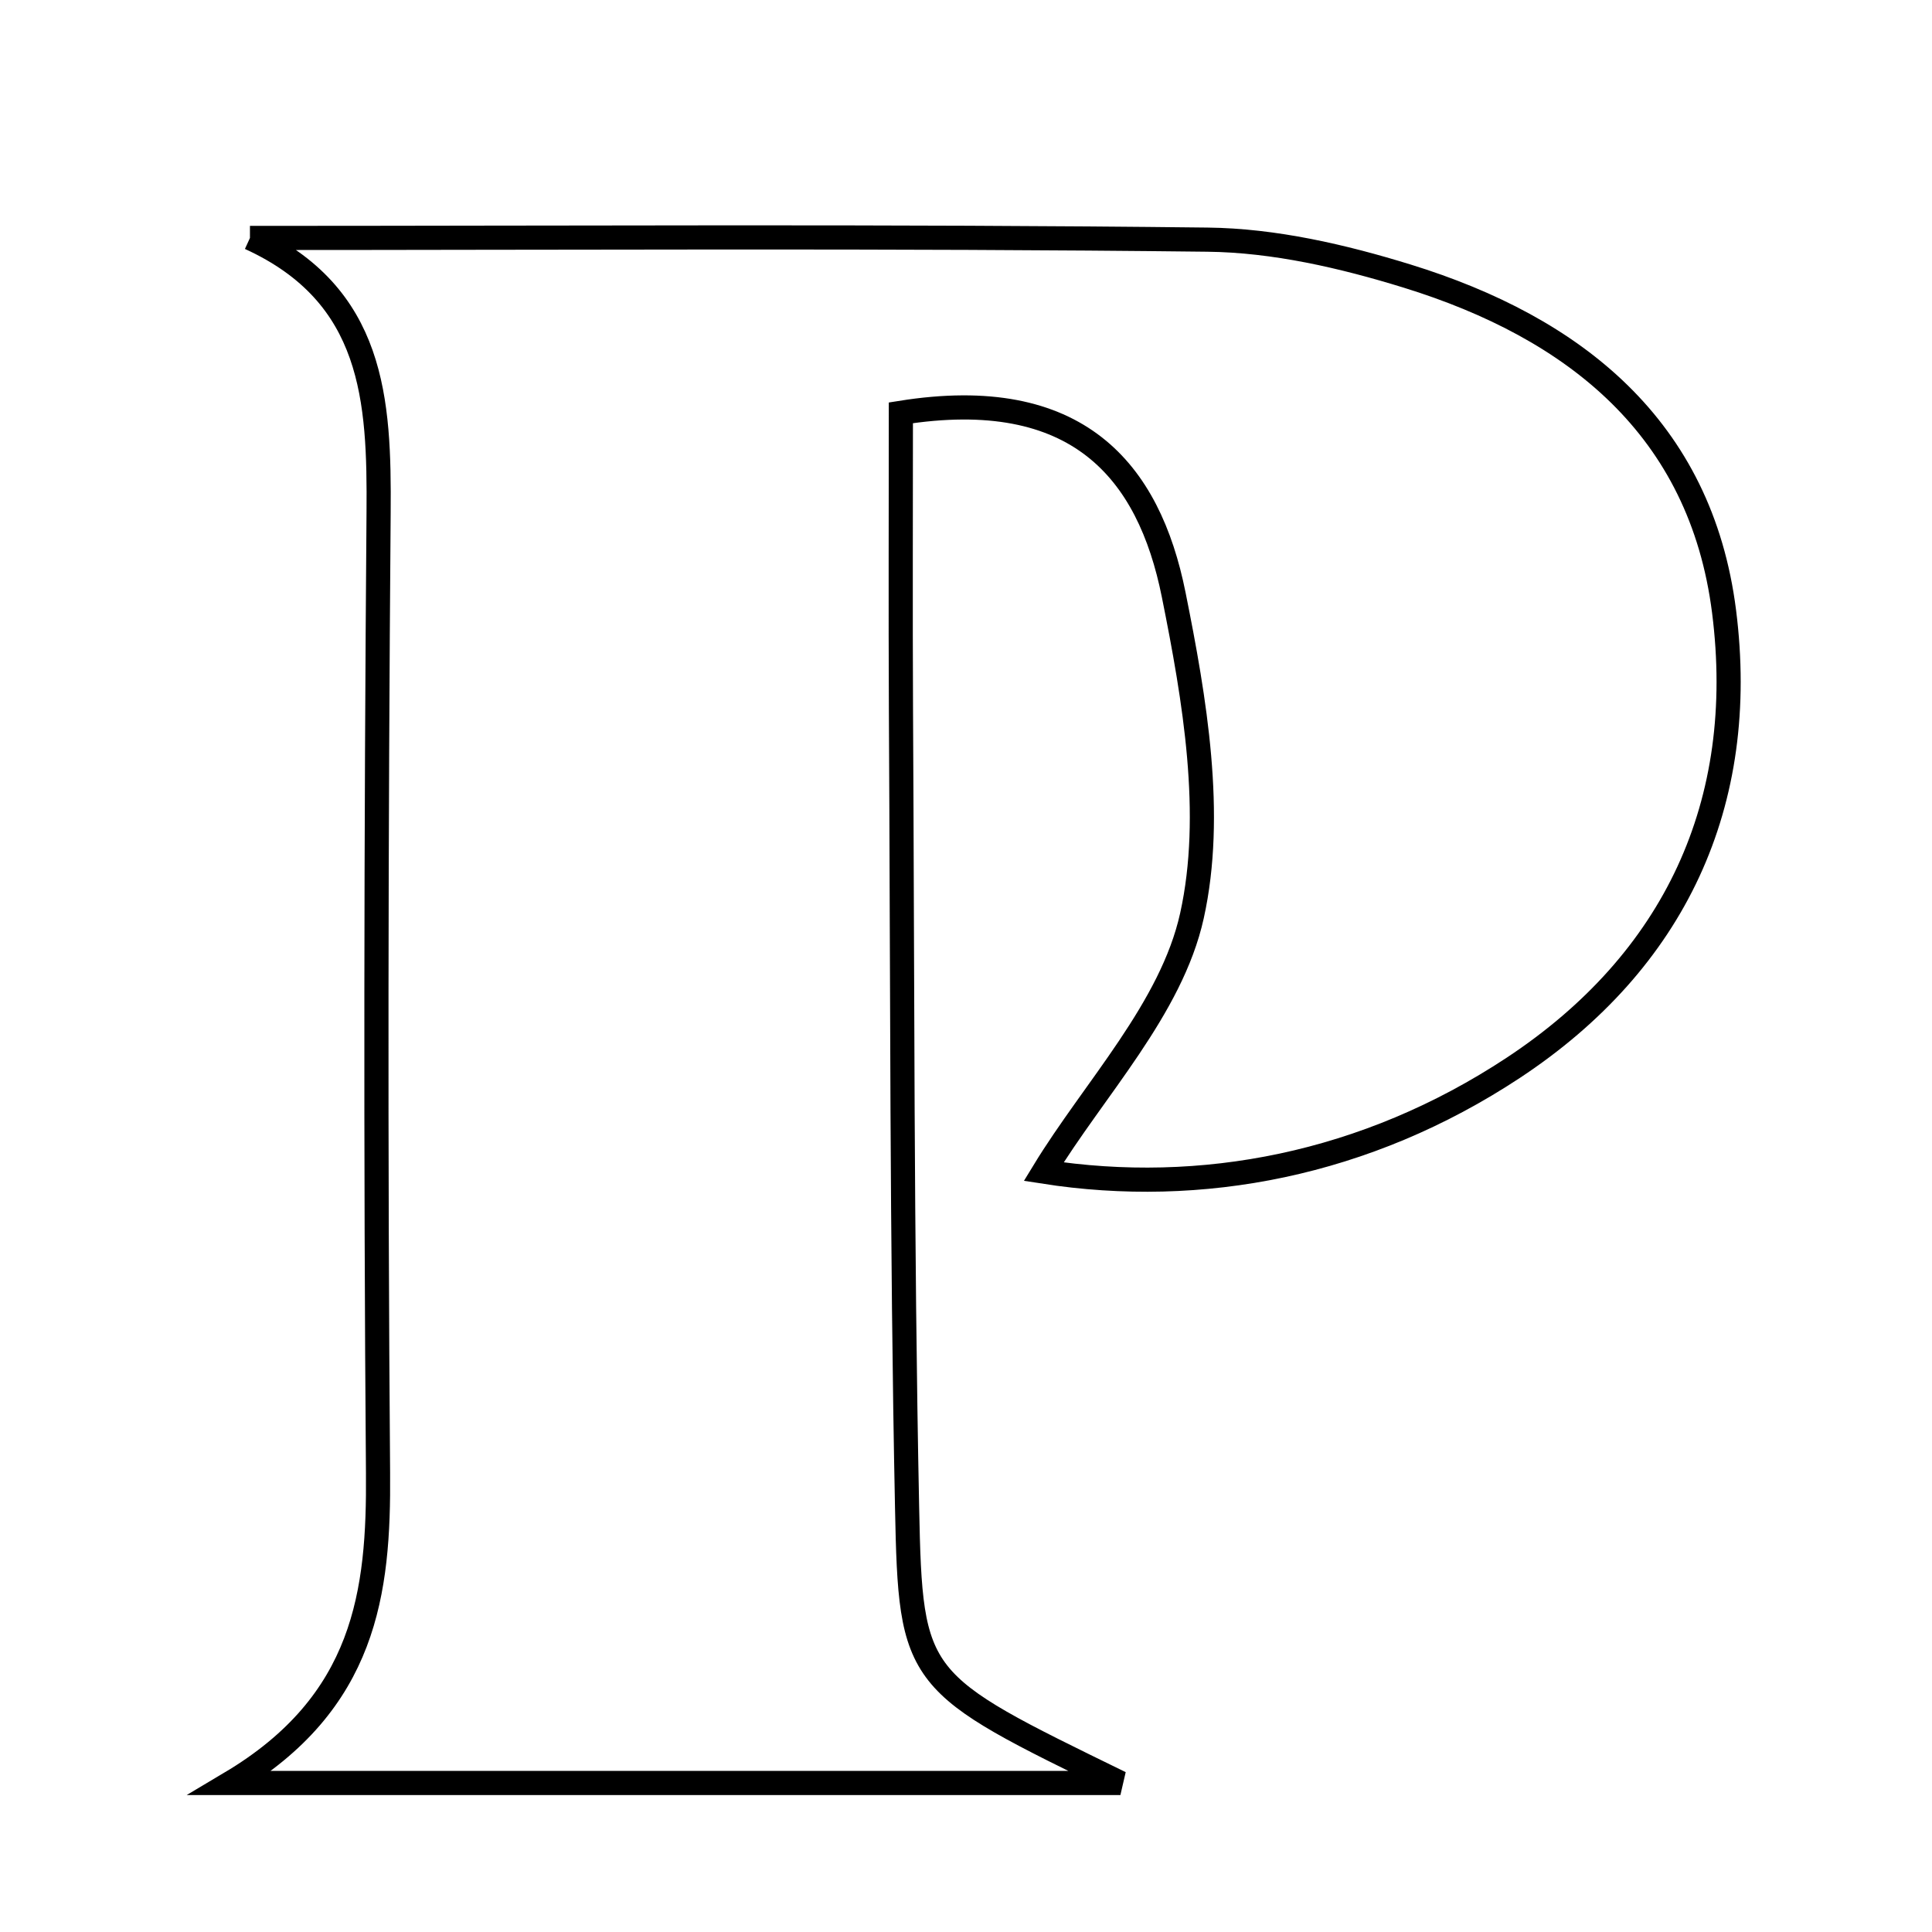 <svg xmlns="http://www.w3.org/2000/svg" viewBox="0.0 0.0 24.0 24.0" height="200px" width="200px"><path fill="none" stroke="black" stroke-width=".3" stroke-opacity="1.0"  filling="0" d="M3.105 2.956 C7.069 2.956 11.034 2.931 14.999 2.977 C15.83 2.986 16.681 3.183 17.481 3.43 C19.559 4.072 21.128 5.315 21.417 7.596 C21.719 9.978 20.807 11.939 18.798 13.265 C16.969 14.472 14.918 14.86 12.965 14.555 C13.591 13.528 14.552 12.53 14.807 11.375 C15.085 10.119 14.842 8.691 14.58 7.388 C14.271 5.847 13.386 4.778 11.191 5.128 C11.191 6.342 11.186 7.583 11.192 8.824 C11.211 12.124 11.201 15.424 11.268 18.723 C11.312 20.901 11.362 20.9 13.918 22.149 C10.024 22.149 6.647 22.149 2.864 22.149 C4.544 21.149 4.708 19.78 4.696 18.298 C4.665 14.322 4.672 10.345 4.703 6.368 C4.714 4.97 4.65 3.662 3.105 2.956"></path></svg>